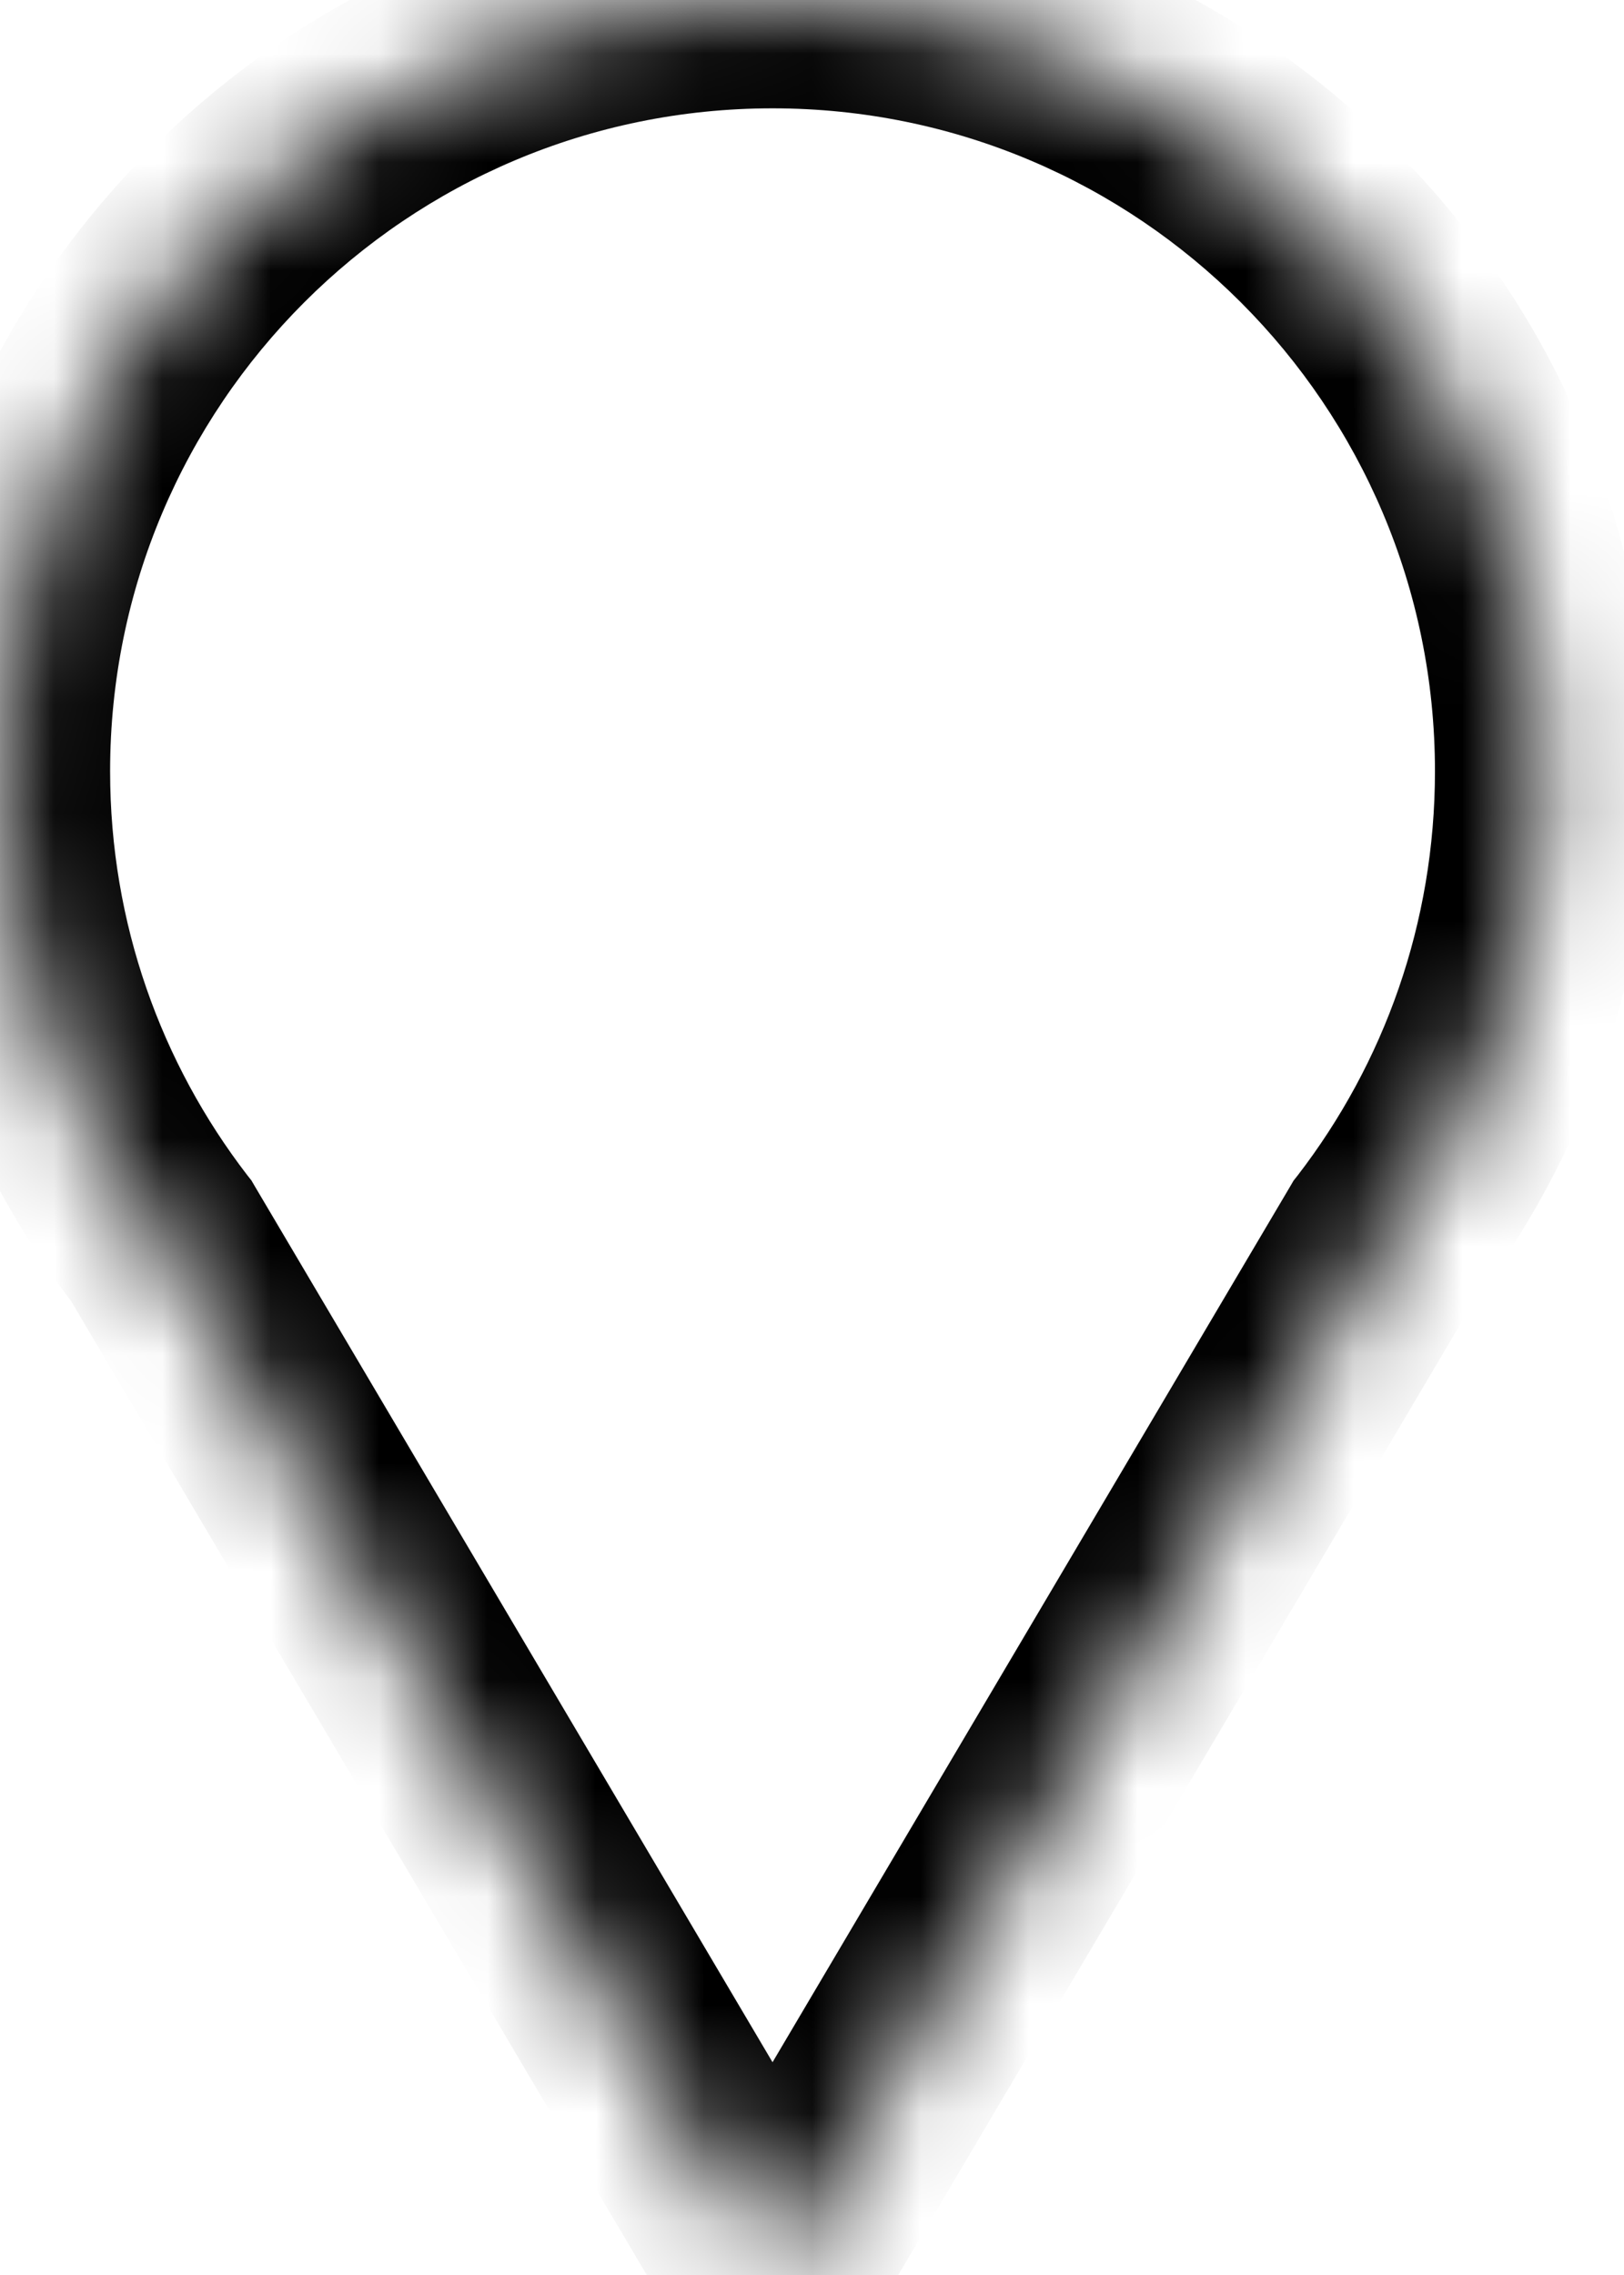 <svg width="15" height="21" viewBox="0 0 15 21" fill="none" xmlns="http://www.w3.org/2000/svg">
<mask id="path-1-inside-1_60_359" fill="white">
<path fill-rule="evenodd" clip-rule="evenodd" d="M12.778 11.46C13.704 10.258 14.254 8.753 14.254 7.119C14.254 3.187 11.067 0 7.136 0C3.204 0 0.017 3.187 0.017 7.119C0.017 8.752 0.567 10.257 1.492 11.458L7.136 21L12.778 11.46Z"/>
</mask>
<path d="M12.778 11.46L11.986 10.85L11.948 10.898L11.917 10.951L12.778 11.46ZM1.492 11.458L2.353 10.949L2.322 10.896L2.284 10.848L1.492 11.458ZM7.136 21L6.275 21.509L7.136 22.964L7.996 21.509L7.136 21ZM13.254 7.119C13.254 8.524 12.782 9.817 11.986 10.85L13.57 12.07C14.626 10.7 15.254 8.981 15.254 7.119H13.254ZM7.136 1C10.515 1 13.254 3.739 13.254 7.119H15.254C15.254 2.635 11.62 -1 7.136 -1V1ZM1.017 7.119C1.017 3.739 3.756 1 7.136 1V-1C2.652 -1 -0.983 2.635 -0.983 7.119H1.017ZM2.284 10.848C1.489 9.815 1.017 8.523 1.017 7.119H-0.983C-0.983 8.98 -0.355 10.698 0.7 12.068L2.284 10.848ZM7.996 20.491L2.353 10.949L0.631 11.967L6.275 21.509L7.996 20.491ZM11.917 10.951L6.275 20.491L7.996 21.509L13.639 11.969L11.917 10.951Z" fill="black" mask="url(#path-1-inside-1_60_359)"/>
</svg>
